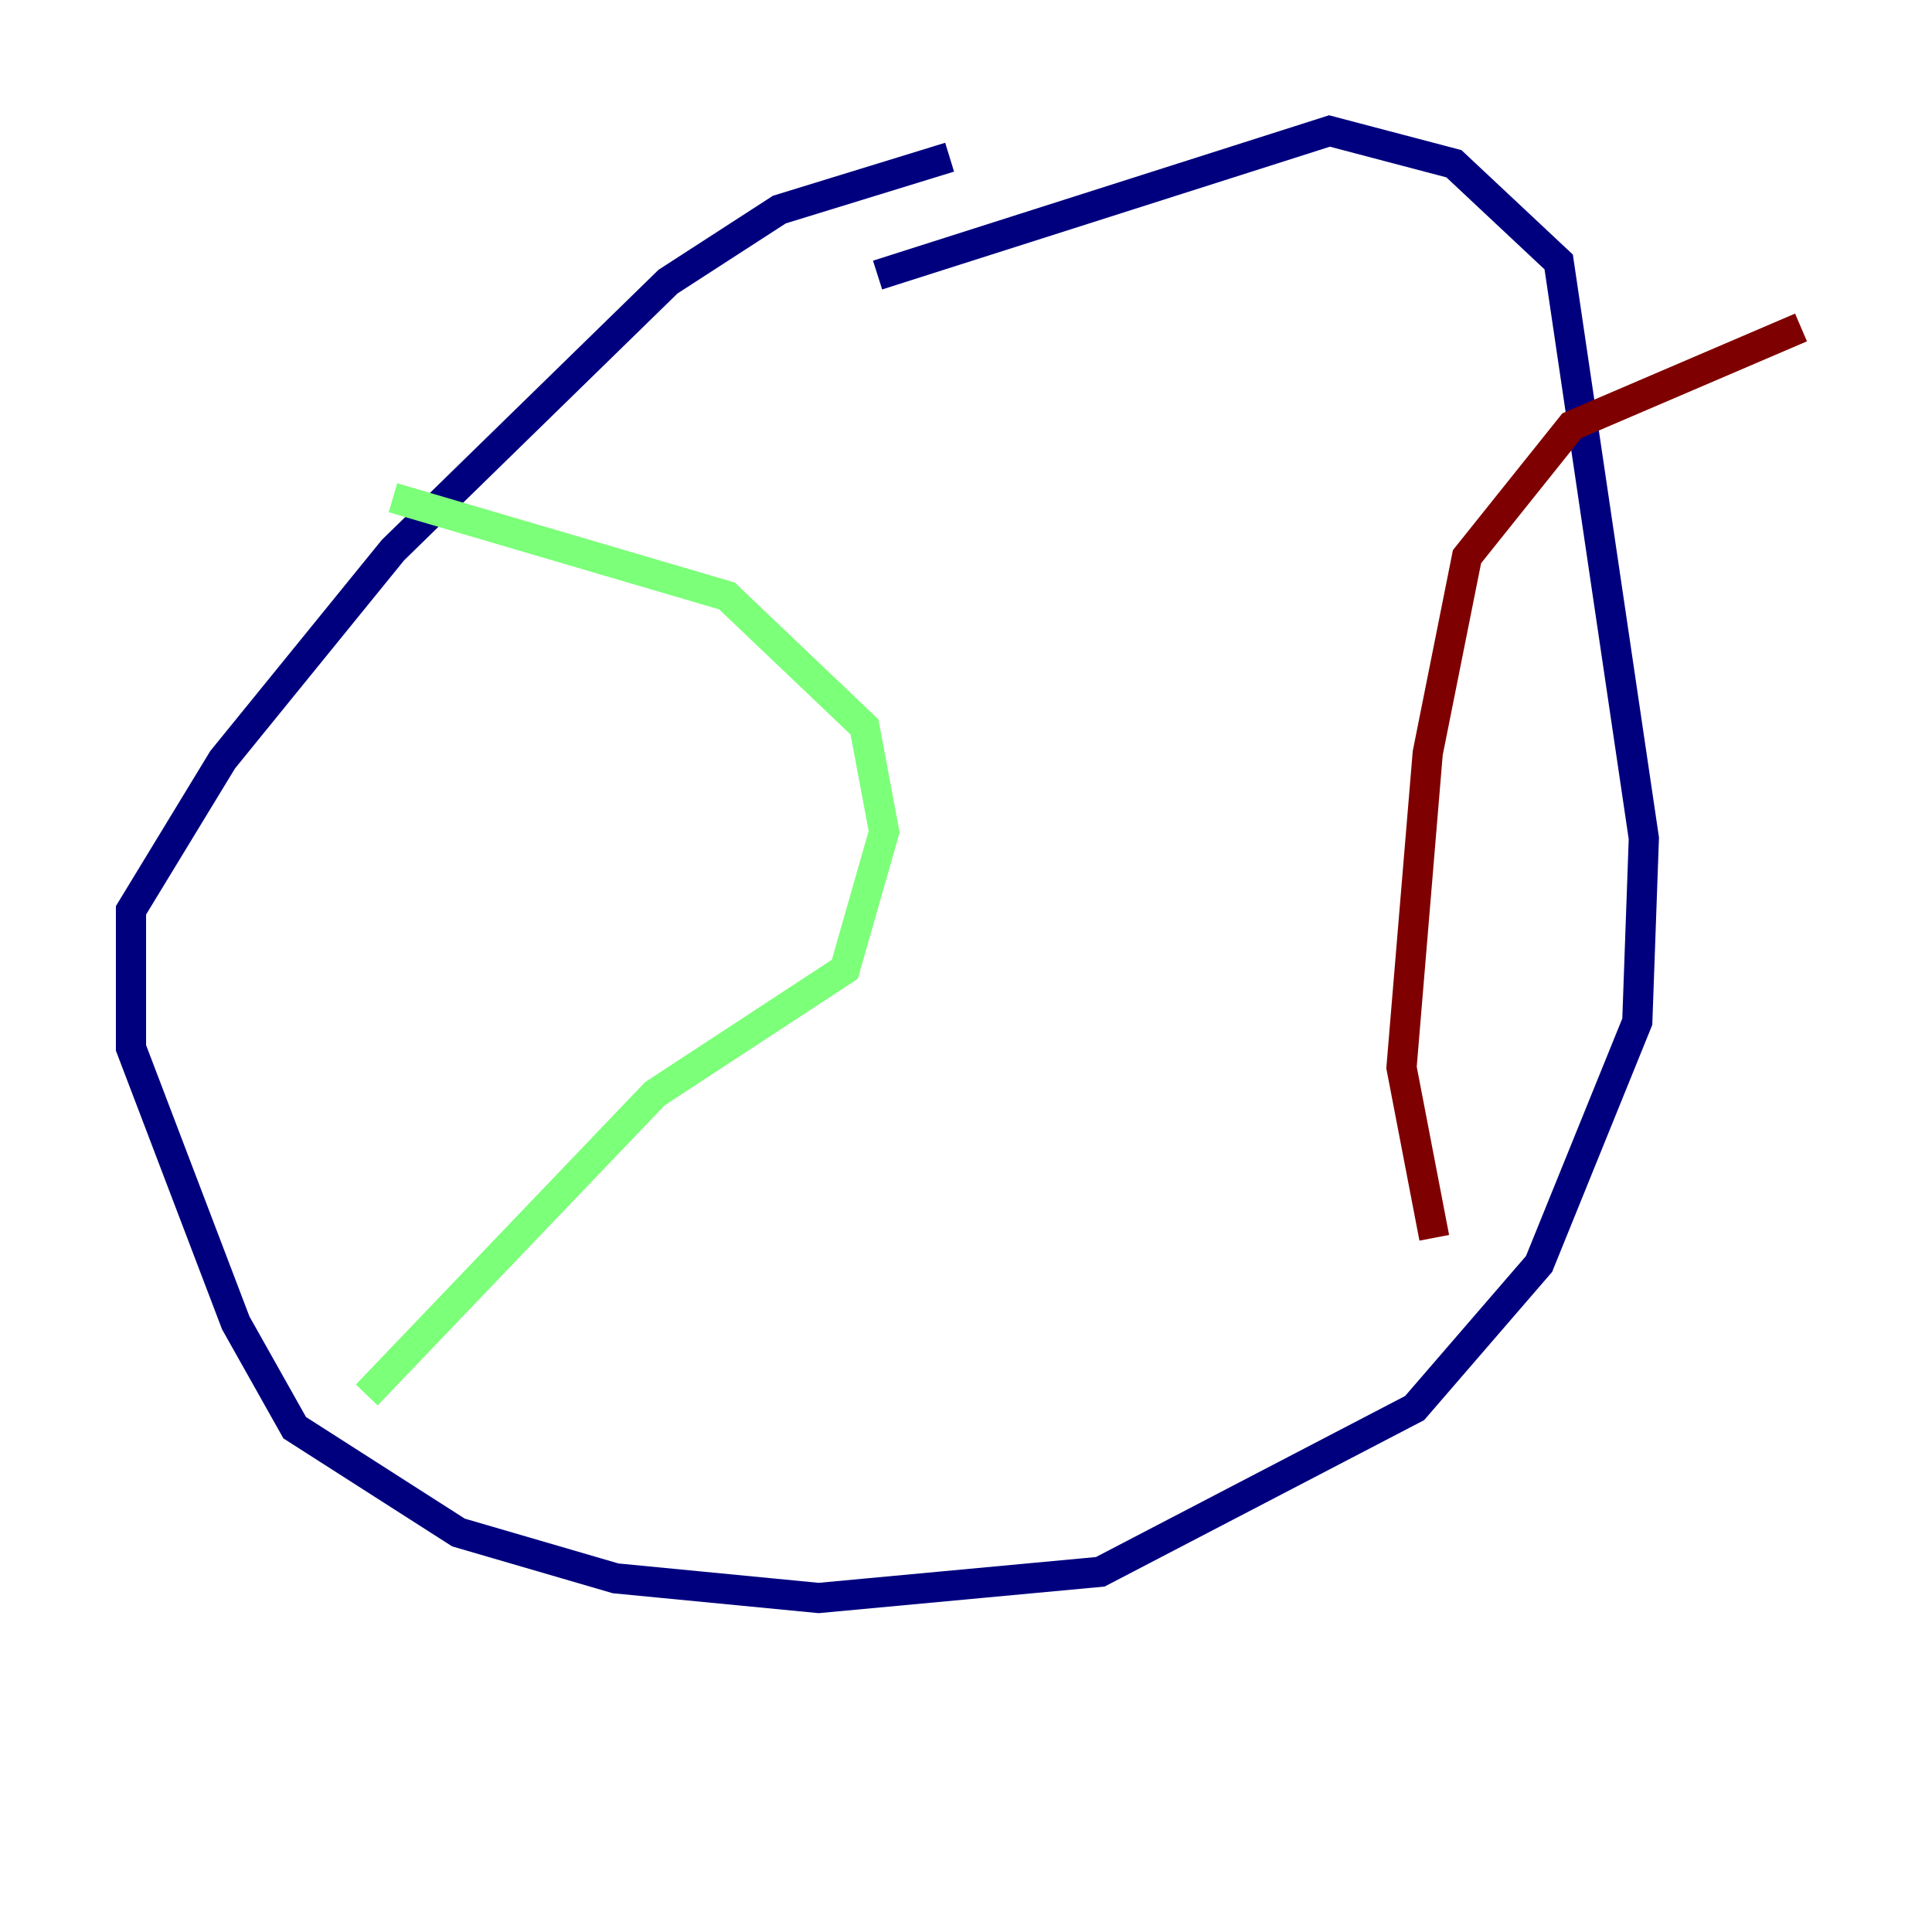 <?xml version="1.0" encoding="utf-8" ?>
<svg baseProfile="tiny" height="128" version="1.2" viewBox="0,0,128,128" width="128" xmlns="http://www.w3.org/2000/svg" xmlns:ev="http://www.w3.org/2001/xml-events" xmlns:xlink="http://www.w3.org/1999/xlink"><defs /><polyline fill="none" points="62.915,10.414 51.634,13.885 44.258,18.658 26.034,36.447 14.752,50.332 8.678,60.312 8.678,69.424 15.62,87.647 19.525,94.59 30.373,101.532 40.786,104.57 54.237,105.871 72.895,104.136 93.722,93.288 101.966,83.742 108.475,67.688 108.909,55.539 103.268,17.356 96.325,10.848 88.081,8.678 58.142,18.224" stroke="#00007f" stroke-width="2" /><polyline fill="none" points="26.034,32.976 48.163,39.485 57.275,48.163 58.576,55.105 55.973,64.217 43.39,72.461 24.298,92.42" stroke="#7cff79" stroke-width="2" /><polyline fill="none" points="119.322,21.695 104.136,28.203 97.193,36.881 94.59,49.898 92.854,70.725 95.024,82.007" stroke="#7f0000" stroke-width="2" /></svg>
